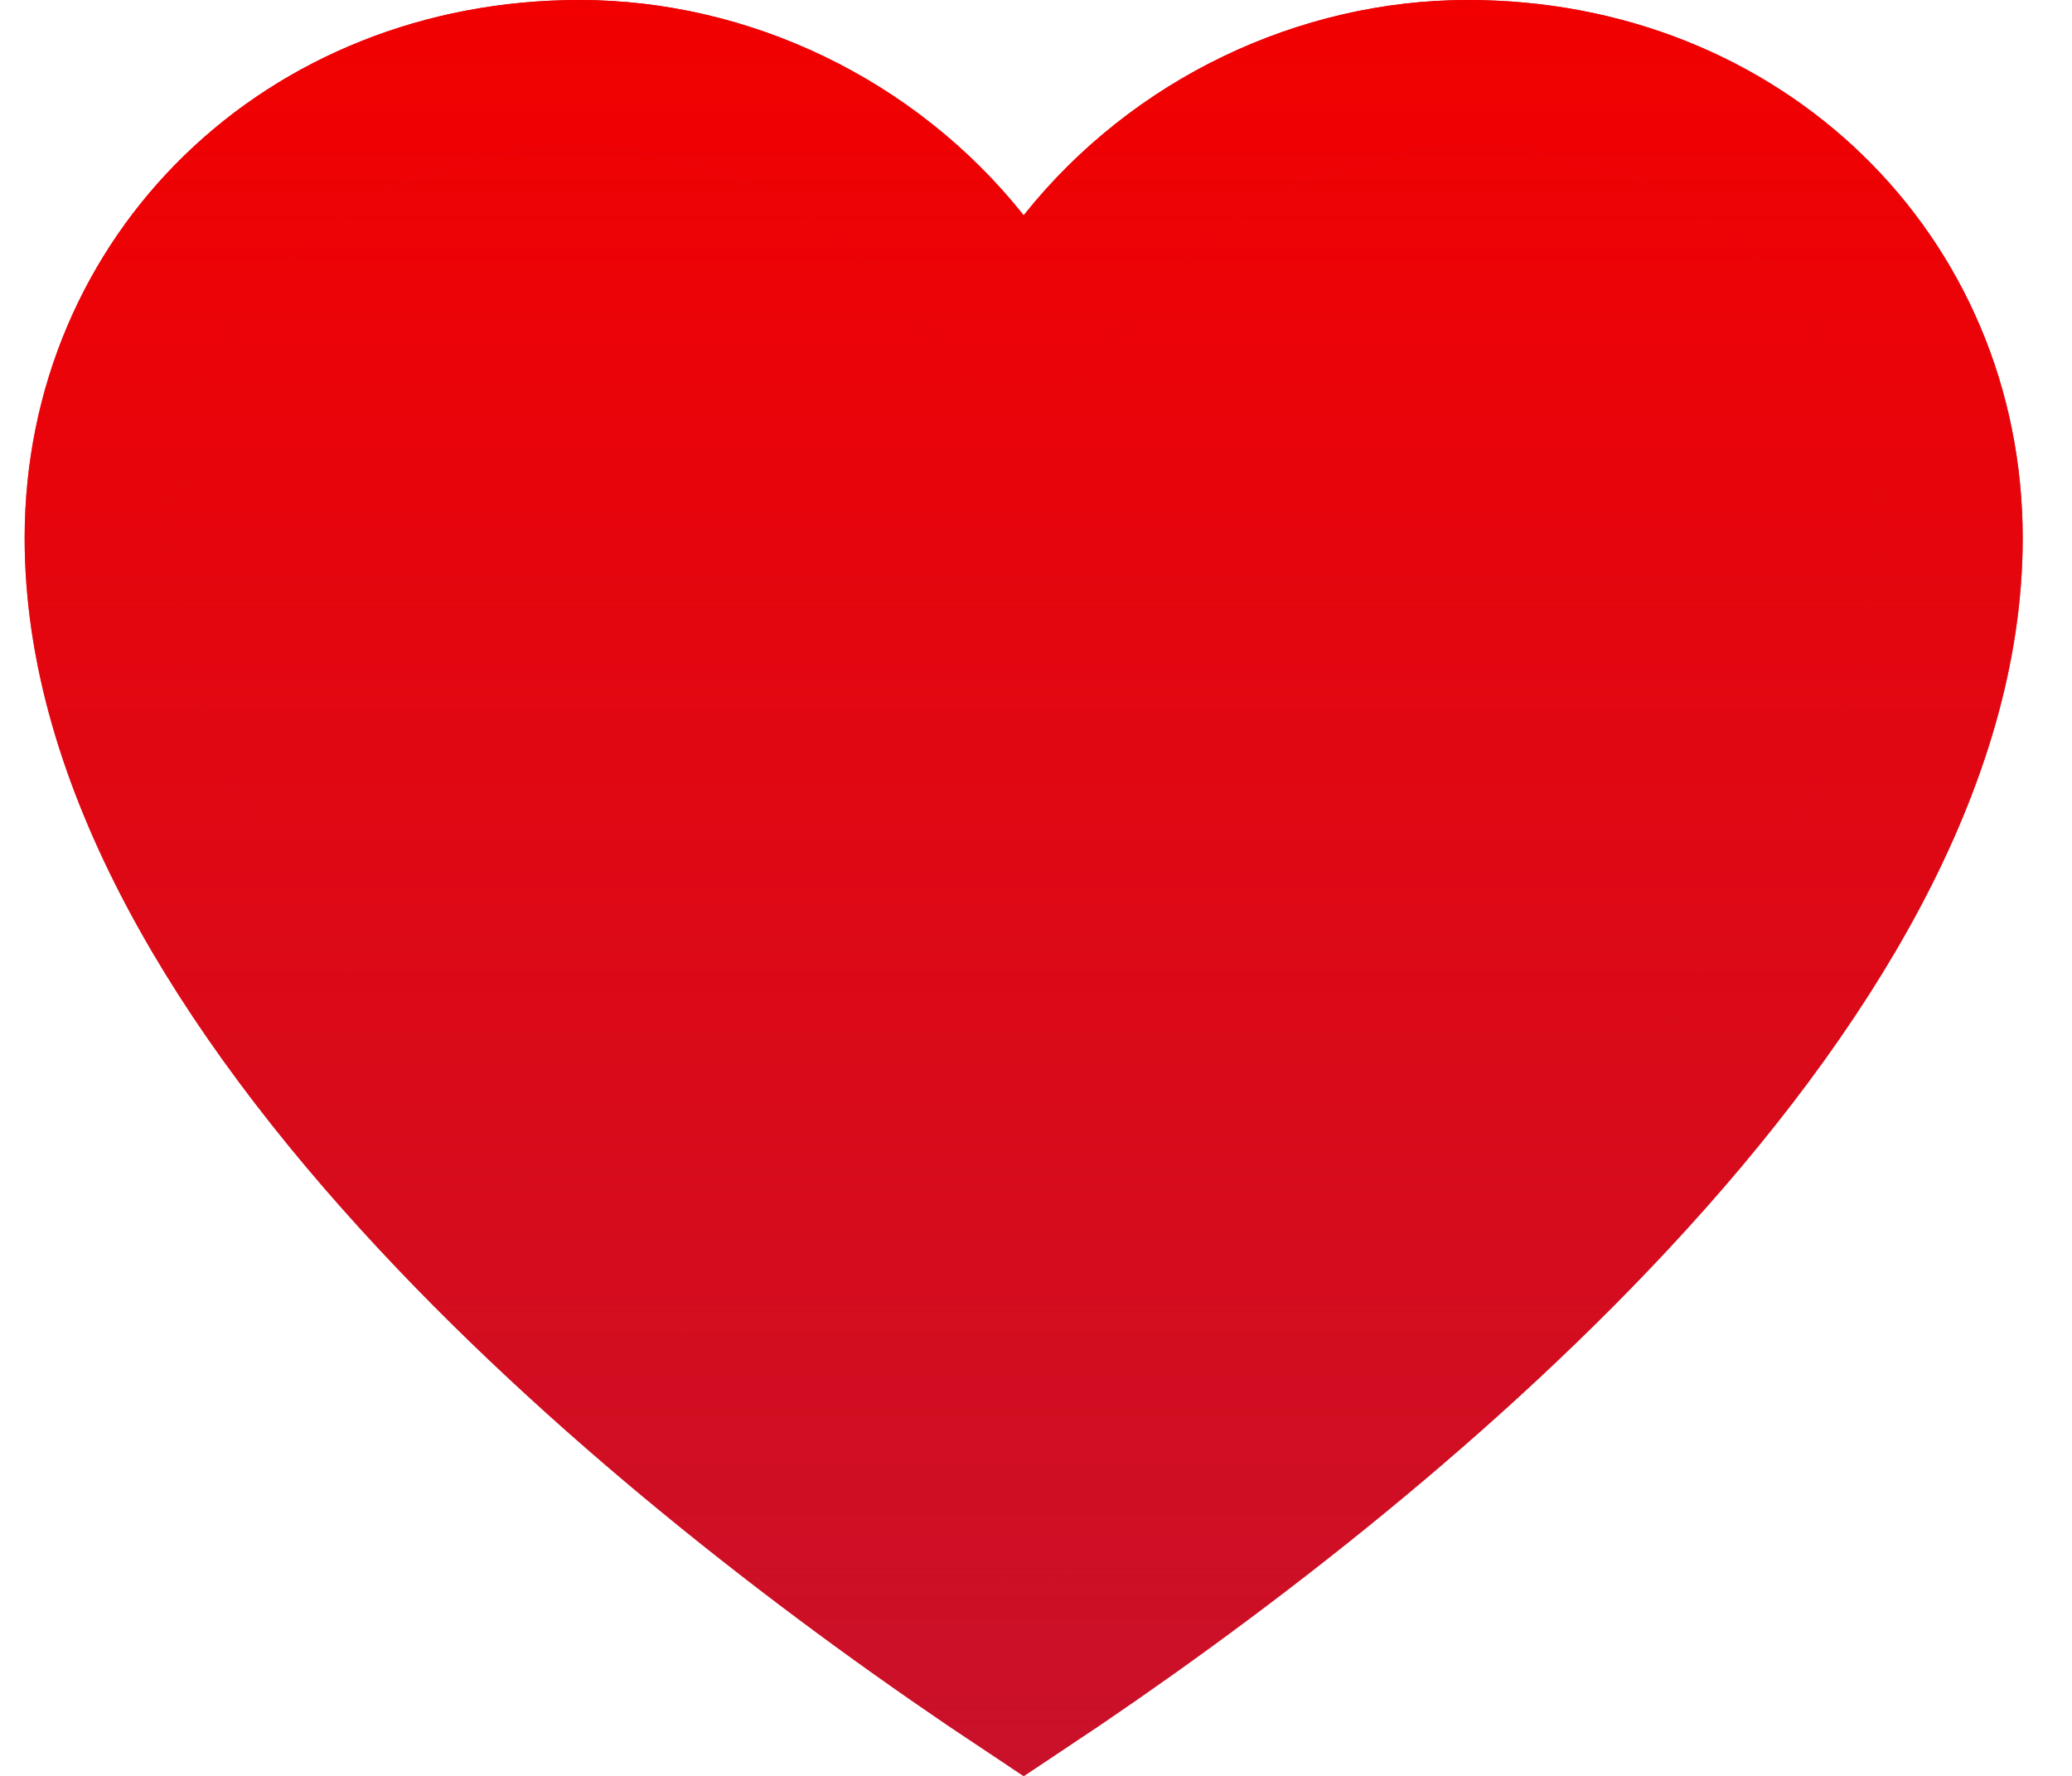 <svg width="28" height="24" viewBox="0 0 28 24" fill="none" xmlns="http://www.w3.org/2000/svg">
<path d="M13.051 3.532L13.834 4.515L14.616 3.532C15.897 1.922 17.862 1 19.834 1C23.544 1 26.334 3.746 26.334 7.273C26.334 10.241 24.481 13.342 21.804 16.212C19.34 18.855 16.309 21.161 13.834 22.805C11.358 21.161 8.327 18.855 5.863 16.212C3.186 13.342 1.333 10.241 1.333 7.273C1.333 3.746 4.123 1 7.833 1C9.805 1 11.77 1.922 13.051 3.532Z" fill="#C9112A"/>
<path d="M13.051 3.532L13.834 4.515L14.616 3.532C15.897 1.922 17.862 1 19.834 1C23.544 1 26.334 3.746 26.334 7.273C26.334 10.241 24.481 13.342 21.804 16.212C19.34 18.855 16.309 21.161 13.834 22.805C11.358 21.161 8.327 18.855 5.863 16.212C3.186 13.342 1.333 10.241 1.333 7.273C1.333 3.746 4.123 1 7.833 1C9.805 1 11.77 1.922 13.051 3.532Z" fill="url(#paint0_linear_332_3467)"/>
<path d="M13.051 3.532L13.834 4.515L14.616 3.532C15.897 1.922 17.862 1 19.834 1C23.544 1 26.334 3.746 26.334 7.273C26.334 10.241 24.481 13.342 21.804 16.212C19.34 18.855 16.309 21.161 13.834 22.805C11.358 21.161 8.327 18.855 5.863 16.212C3.186 13.342 1.333 10.241 1.333 7.273C1.333 3.746 4.123 1 7.833 1C9.805 1 11.77 1.922 13.051 3.532Z" stroke="#C9112A" stroke-width="2"/>
<path d="M13.051 3.532L13.834 4.515L14.616 3.532C15.897 1.922 17.862 1 19.834 1C23.544 1 26.334 3.746 26.334 7.273C26.334 10.241 24.481 13.342 21.804 16.212C19.34 18.855 16.309 21.161 13.834 22.805C11.358 21.161 8.327 18.855 5.863 16.212C3.186 13.342 1.333 10.241 1.333 7.273C1.333 3.746 4.123 1 7.833 1C9.805 1 11.77 1.922 13.051 3.532Z" stroke="url(#paint1_linear_332_3467)" stroke-width="2"/>
<defs>
<linearGradient id="paint0_linear_332_3467" x1="13.834" y1="0" x2="13.834" y2="24" gradientUnits="userSpaceOnUse">
<stop stop-color="#F20000"/>
<stop offset="1" stop-color="#F20000" stop-opacity="0"/>
</linearGradient>
<linearGradient id="paint1_linear_332_3467" x1="13.834" y1="0" x2="13.834" y2="24" gradientUnits="userSpaceOnUse">
<stop stop-color="#F20000"/>
<stop offset="1" stop-color="#F20000" stop-opacity="0"/>
</linearGradient>
</defs>
</svg>

